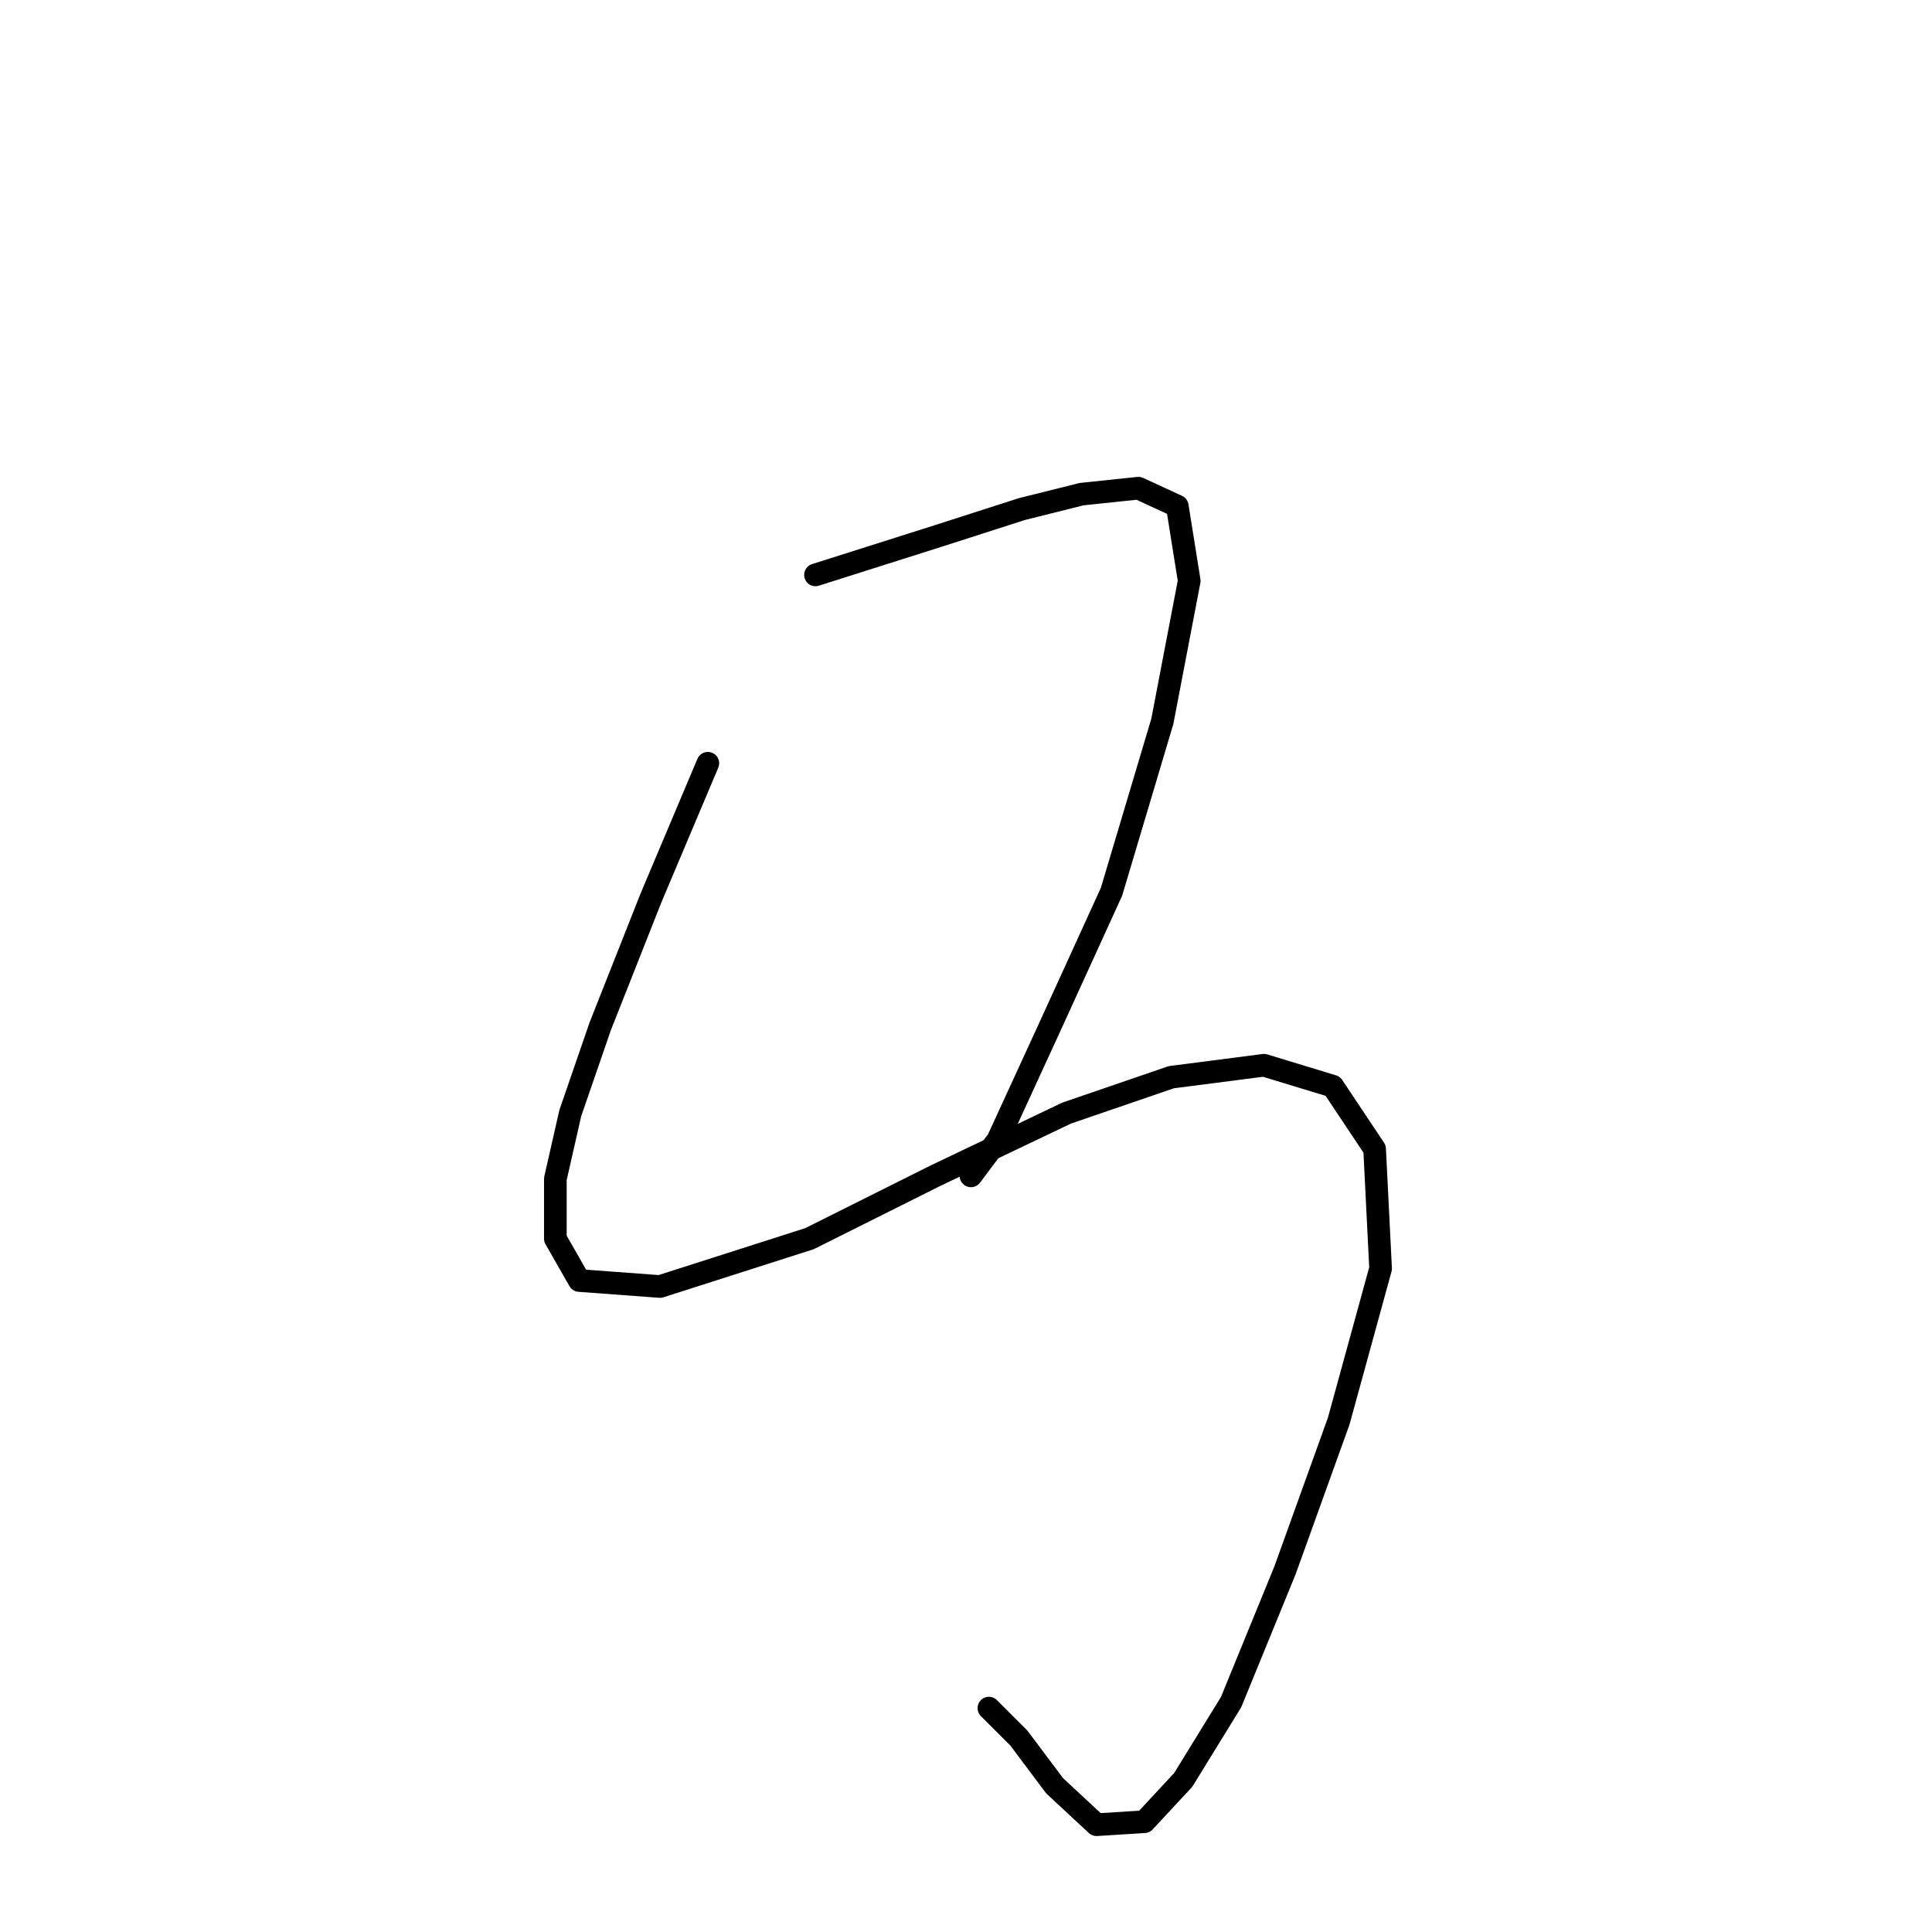 <?xml version="1.0" standalone="no"?>
    <svg width="256" height="256" xmlns="http://www.w3.org/2000/svg" version="1.1">
    <polyline stroke="black" stroke-width="3" stroke-linecap="round" fill="transparent" stroke-linejoin="round" points="108.056 76.175 124.299 71.025 135.393 67.459 143.316 65.478 150.844 64.686 155.995 67.063 157.579 76.968 154.014 95.589 147.278 118.172 138.958 136.396 132.223 151.055 128.658 155.81 128.658 155.81 " />
        <polyline stroke="black" stroke-width="3" stroke-linecap="round" fill="transparent" stroke-linejoin="round" points="93.793 101.135 86.265 118.964 79.53 136 75.568 147.49 73.587 156.206 73.587 164.13 76.757 169.676 87.454 170.469 107.263 164.13 123.903 155.81 141.336 147.49 155.202 142.735 167.484 141.151 176.597 143.924 182.143 152.244 182.936 168.092 177.389 188.297 170.257 208.107 163.126 225.539 156.787 235.84 151.637 241.387 145.297 241.783 139.751 236.633 134.997 230.293 131.035 226.332 131.035 226.332 " />
        </svg>